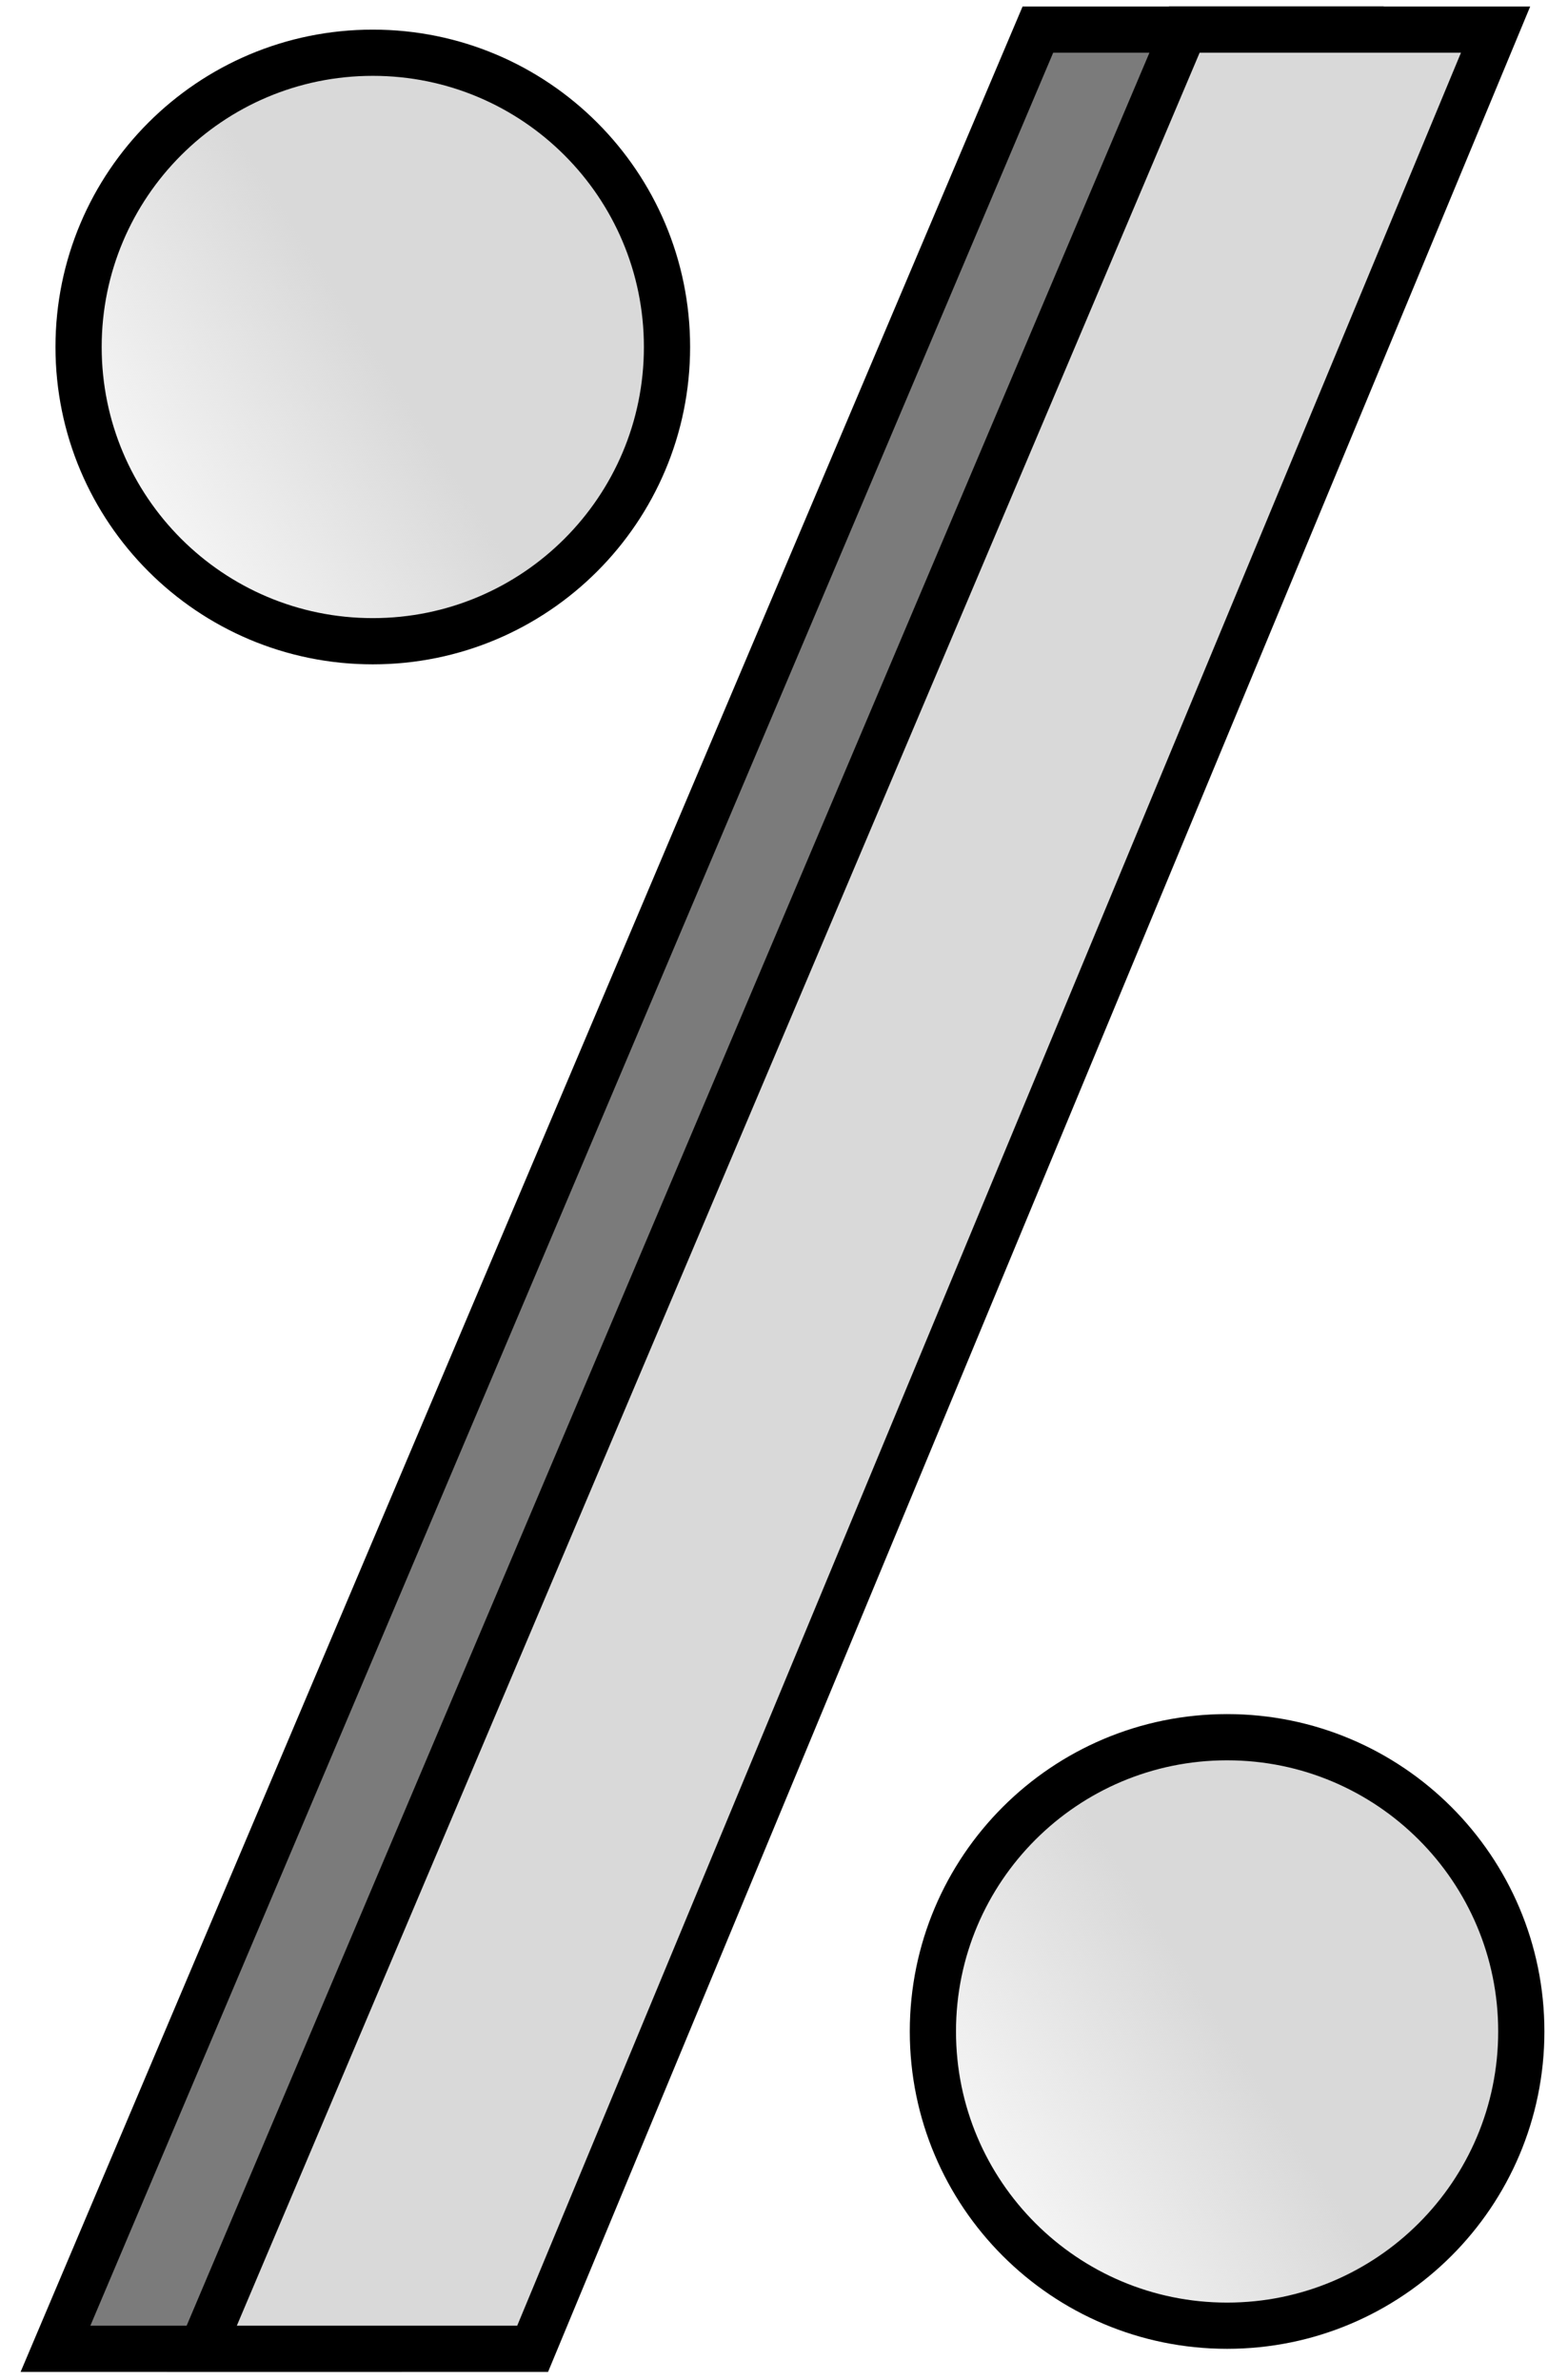 <svg width="67" height="103" viewBox="0 0 67 103" fill="none" xmlns="http://www.w3.org/2000/svg">
<g clip-path="url(#clip0_6_23)">
<path d="M44.921 1.282L2.401 101.643H16.715L58.392 1.282H44.921Z" fill="#7B7B7B" stroke="black" stroke-width="2"/>
<path d="M51.259 1.282L8.74 101.643H23.053L64.731 1.282H51.259Z" fill="#D9D9D9" stroke="black" stroke-width="2"/>
<path d="M16.135 27.749C23.168 27.749 28.869 22.048 28.869 15.016C28.869 7.983 23.168 2.282 16.135 2.282C9.103 2.282 3.401 7.983 3.401 15.016C3.401 22.048 9.103 27.749 16.135 27.749Z" fill="url(#paint0_linear_6_23)" stroke="black" stroke-width="2"/>
<path d="M53.11 100.643C60.143 100.643 65.844 94.942 65.844 87.909C65.844 80.877 60.143 75.176 53.11 75.176C46.078 75.176 40.377 80.877 40.377 87.909C40.377 94.942 46.078 100.643 53.11 100.643Z" fill="url(#paint1_linear_6_23)" stroke="black" stroke-width="2"/>
</g>
<defs>
<linearGradient id="paint0_linear_6_23" x1="16.135" y1="15.016" x2="2.401" y2="23.845" gradientUnits="userSpaceOnUse">
<stop stop-color="#D9D9D9"/>
<stop offset="1" stop-color="#D9D9D9" stop-opacity="0"/>
</linearGradient>
<linearGradient id="paint1_linear_6_23" x1="53.11" y1="87.909" x2="39.377" y2="96.738" gradientUnits="userSpaceOnUse">
<stop stop-color="#D9D9D9"/>
<stop offset="1" stop-color="#D9D9D9" stop-opacity="0"/>
</linearGradient>
<clipPath id="clip0_6_23">
<rect width="67" height="103" fill="white"/>
</clipPath>
</defs>
</svg>
